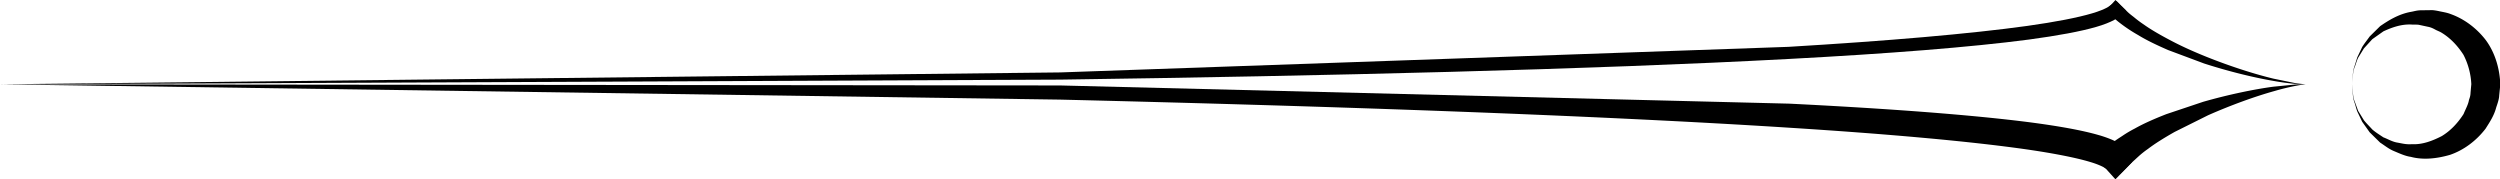 <svg xmlns="http://www.w3.org/2000/svg" width="174.498" height="12.514" xmlns:v="https://vecta.io/nano"><path d="M0 5.885l73.998-.83 50.83-1.785c6.92-.414 12.677-.906 16.663-1.46 2-.28 3.54-.582 4.535-.878.502-.146.844-.297 1.05-.405l.238-.162.42-.287.656.656-.37.338s-.154.142-.456.324c-.29.154-.714.33-1.256.484-1.085.314-2.667.608-4.686.88-4.037.533-9.81.985-16.745 1.354-13.868.744-32.37 1.183-50.87 1.443L0 5.885z"/><path d="M148 .346l.448.43c.142.148.317.28.518.437.194.163.43.34.7.52.536.38 1.212.76 1.95 1.146s1.557.75 2.387 1.084c1.662.667 3.38 1.215 4.7 1.53l1.597.327.616.066s-.226.008-.62-.023a17.69 17.69 0 0 1-1.624-.218c-1.338-.227-3.1-.655-4.83-1.214l-2.506-.936c-.786-.342-1.514-.688-2.1-1.05a10.72 10.72 0 0 1-1.417-.958l-.477-.396-.385-.32.7-.77zM0 5.885l74 .08 50.9 1.27c6.94.346 12.724.78 16.785 1.302 2.033.267 3.633.556 4.762.88.562.156 1.026.347 1.36.523.367.218.57.418.565.405l.46.953-.85.85-1.025-.4c-.01-.004-.022-.003-.13-.08-.162-.085-.463-.224-.944-.365-.952-.288-2.484-.594-4.46-.88-3.96-.564-9.7-1.076-16.623-1.514C110.982 8.027 92.5 7.4 74 6.953L0 5.885z"/><path d="M147 10.308l.5-.38c.14-.12.377-.272.64-.443.264-.18.557-.355.87-.515.626-.354 1.38-.682 2.2-1.003l2.566-.86c1.763-.504 3.547-.874 4.9-1.055l1.638-.163.623-.002s-.227.016-.613.088a17.34 17.34 0 0 0-1.583.383c-1.297.36-2.993.968-4.622 1.688l-2.327 1.16c-.715.405-1.366.806-1.872 1.193a6.19 6.19 0 0 0-.655.52l-.477.435-1.134 1.163-1.43-1.592zm17.166-4.423l.03-.327c.038-.2.003-.535.14-.916l.2-.64.34-.716c.146-.24.34-.478.526-.74l.73-.72c.582-.4 1.283-.84 2.137-.996.23-.036.385-.103.696-.113l.616-.006c.195-.02.435.02.7.077.245.053.518.093.75.185.94.33 1.813.966 2.474 1.824.646.876.972 1.98 1.015 3.1l-.08.782c-.002.2-.095.5-.2.797-.153.6-.463 1.05-.75 1.507-.66.858-1.533 1.5-2.472 1.822-.947.278-1.914.368-2.746.143-.373-.047-.798-.243-1.17-.4-.377-.153-.664-.4-.97-.594l-.73-.718-.526-.74-.34-.715c-.086-.227-.13-.448-.2-.64-.14-.38-.104-.707-.14-.917l-.03-.327zm0 0l.037.327c.045.208.006.536.167.907l.226.618.405.657c.17.216.382.418.584.643.228.2.505.368.774.55.3.112.6.296.94.36.336.055.628.15 1.05.116.73.043 1.444-.235 2.083-.563.63-.38 1.134-.934 1.523-1.54.138-.338.325-.668.372-.96.04-.147.108-.27.115-.53l.03-.342.024-.257.004-.042v-.02l.001-.01c-.002.04.006-.107-.004.1a4.96 4.96 0 0 0-.547-2.07c-.388-.607-.893-1.157-1.52-1.54-.15-.095-.302-.14-.454-.224-.145-.08-.304-.16-.526-.2l-.603-.13c-.1-.024-.333-.012-.493-.02-.728-.045-1.4.198-1.995.474l-.775.547-.584.642-.406.657c-.1.216-.155.43-.226.617-.162.37-.123.7-.168.908l-.036.33z"/><head/></svg>